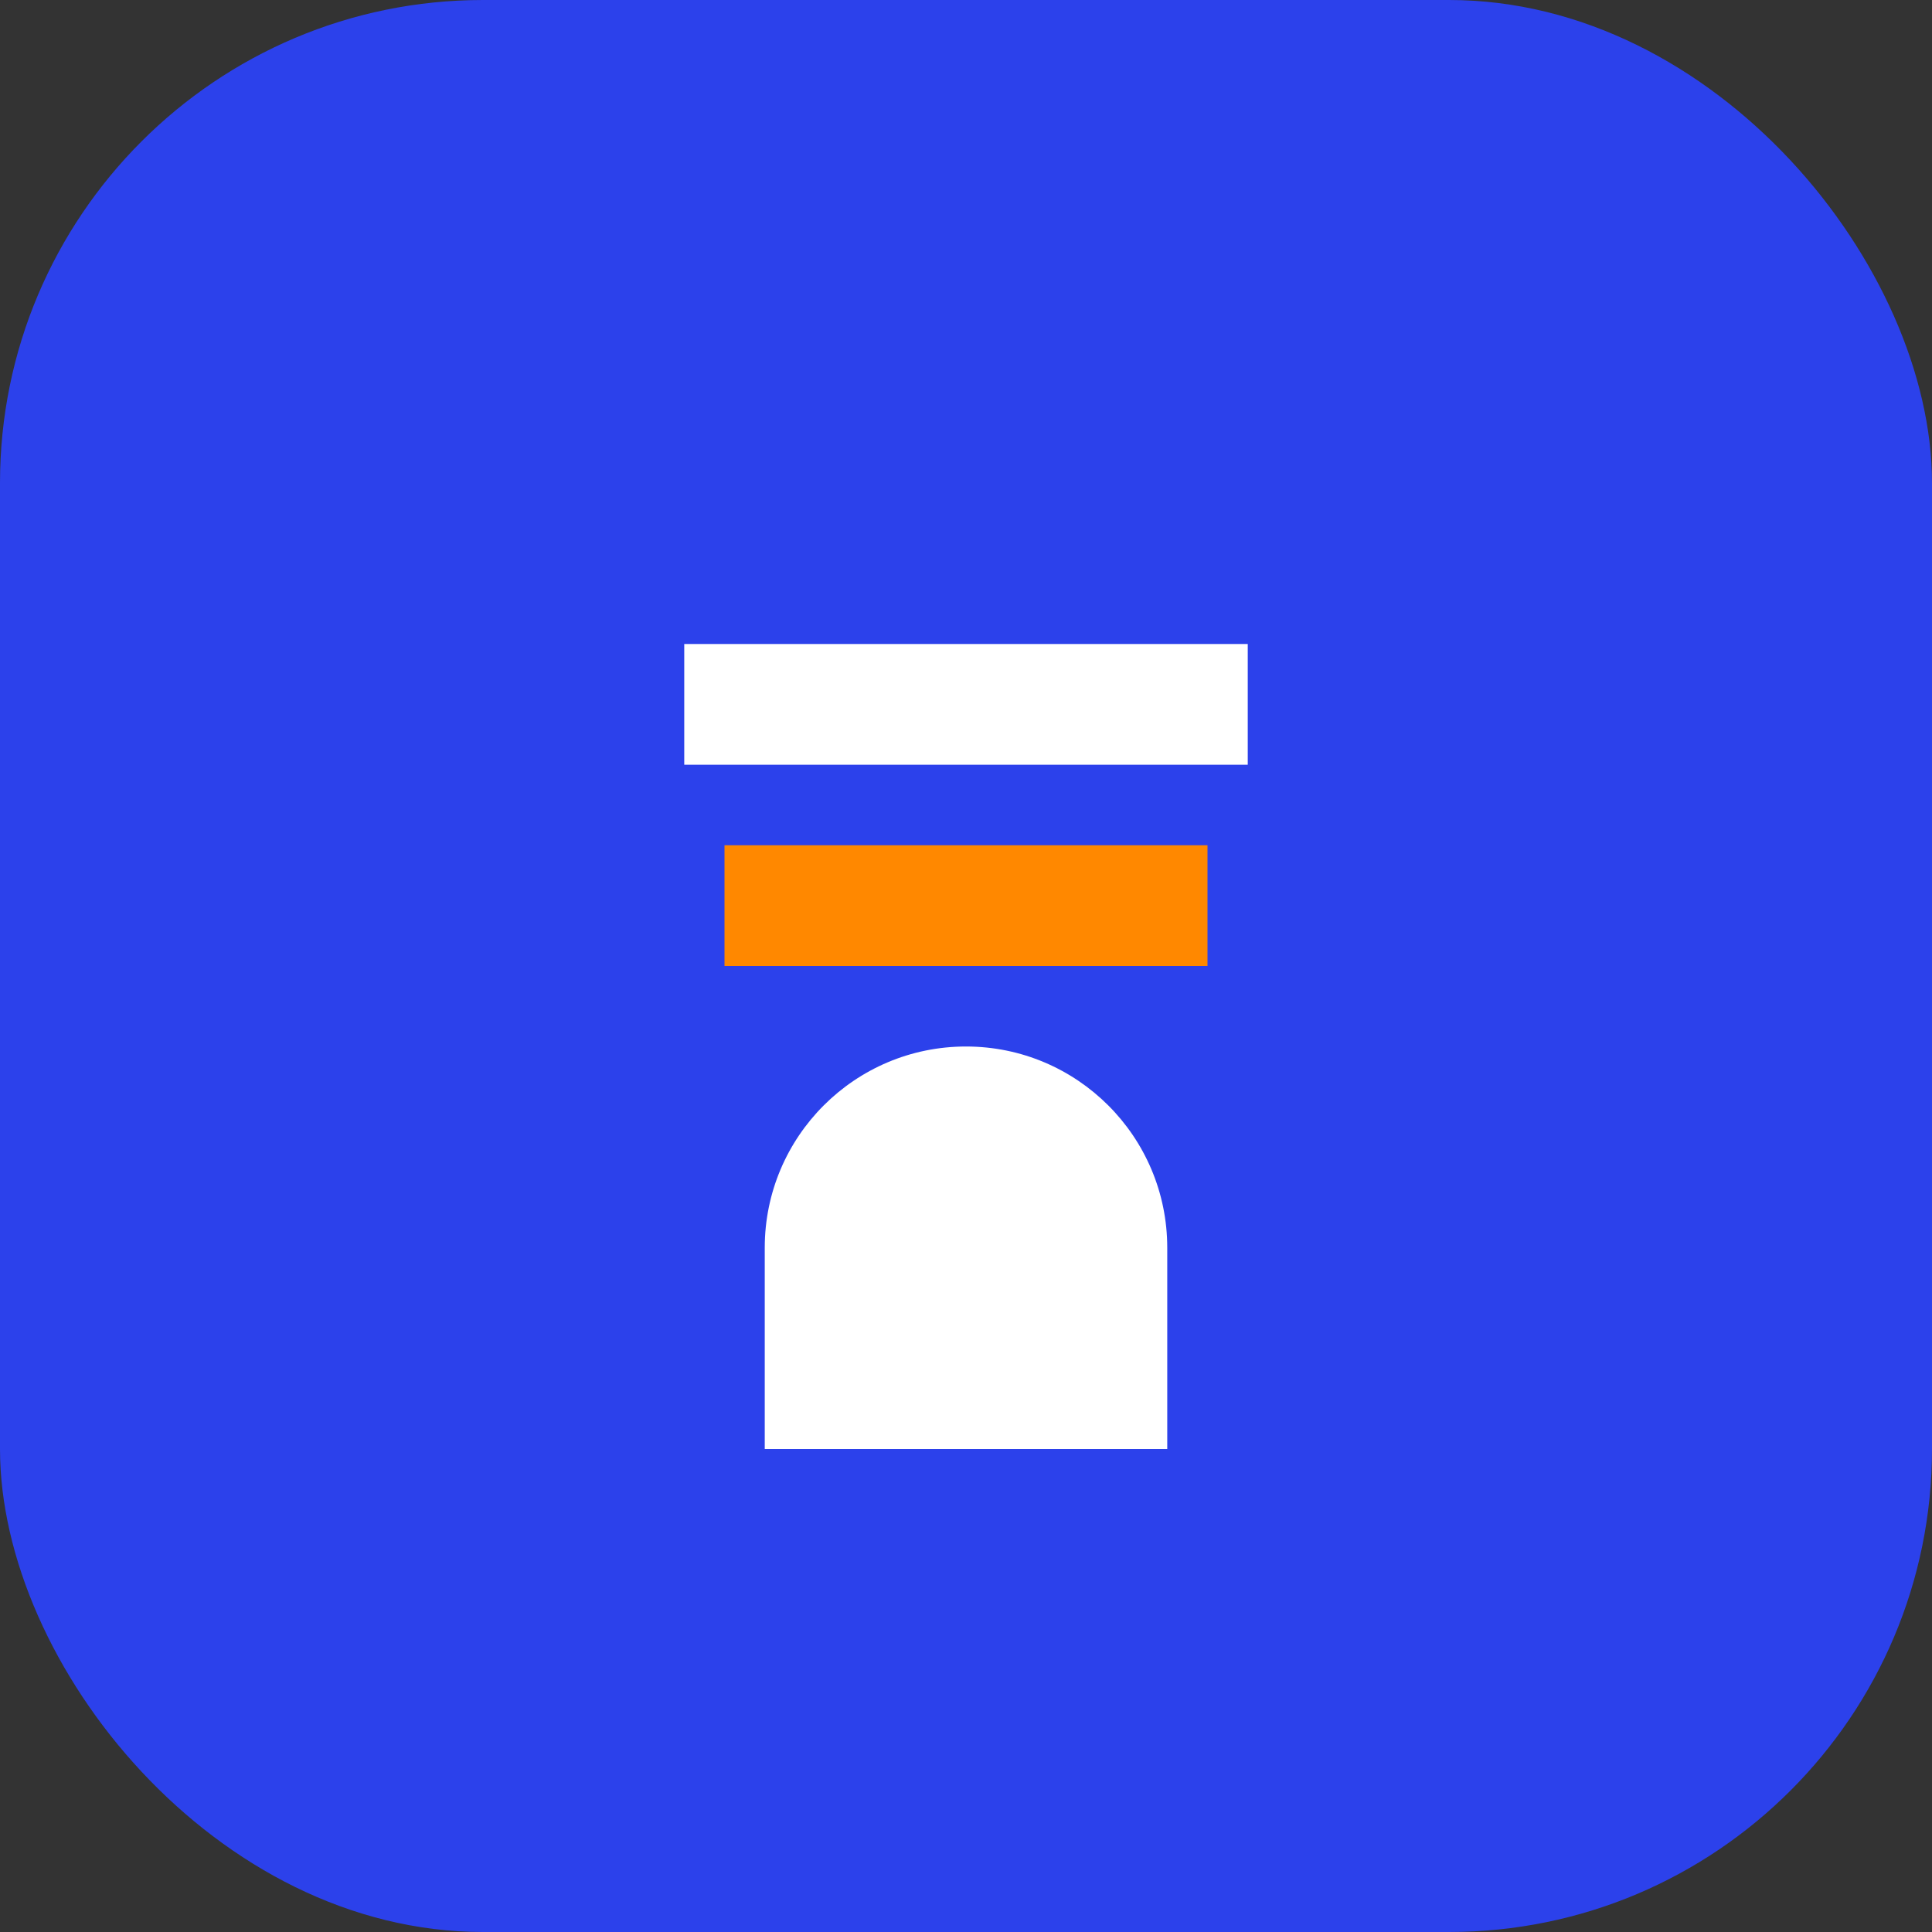 <svg width="48" height="48" viewBox="0 0 48 48" fill="none" xmlns="http://www.w3.org/2000/svg">
  <rect x="0" y="0" width="48" height="48" fill="#333333" stroke="none"/>
  <rect width="48" height="48" rx="12" fill="#2C41EB"/>
  <path d="M24 8C15.163 8 8 15.163 8 24C8 32.837 15.163 40 24 40C32.837 40 40 32.837 40 24C40 15.163 32.837 8 24 8Z" fill="#2C41EB"/>
  <path d="M31 16H17V19H31V16Z" fill="white"/>
  <path d="M18 21H30V24H18V21Z" fill="#FF8800"/>
  <path d="M24 26C21.239 26 19 28.239 19 31V36H24H29V31C29 28.239 26.761 26 24 26Z" fill="white"/>
</svg>